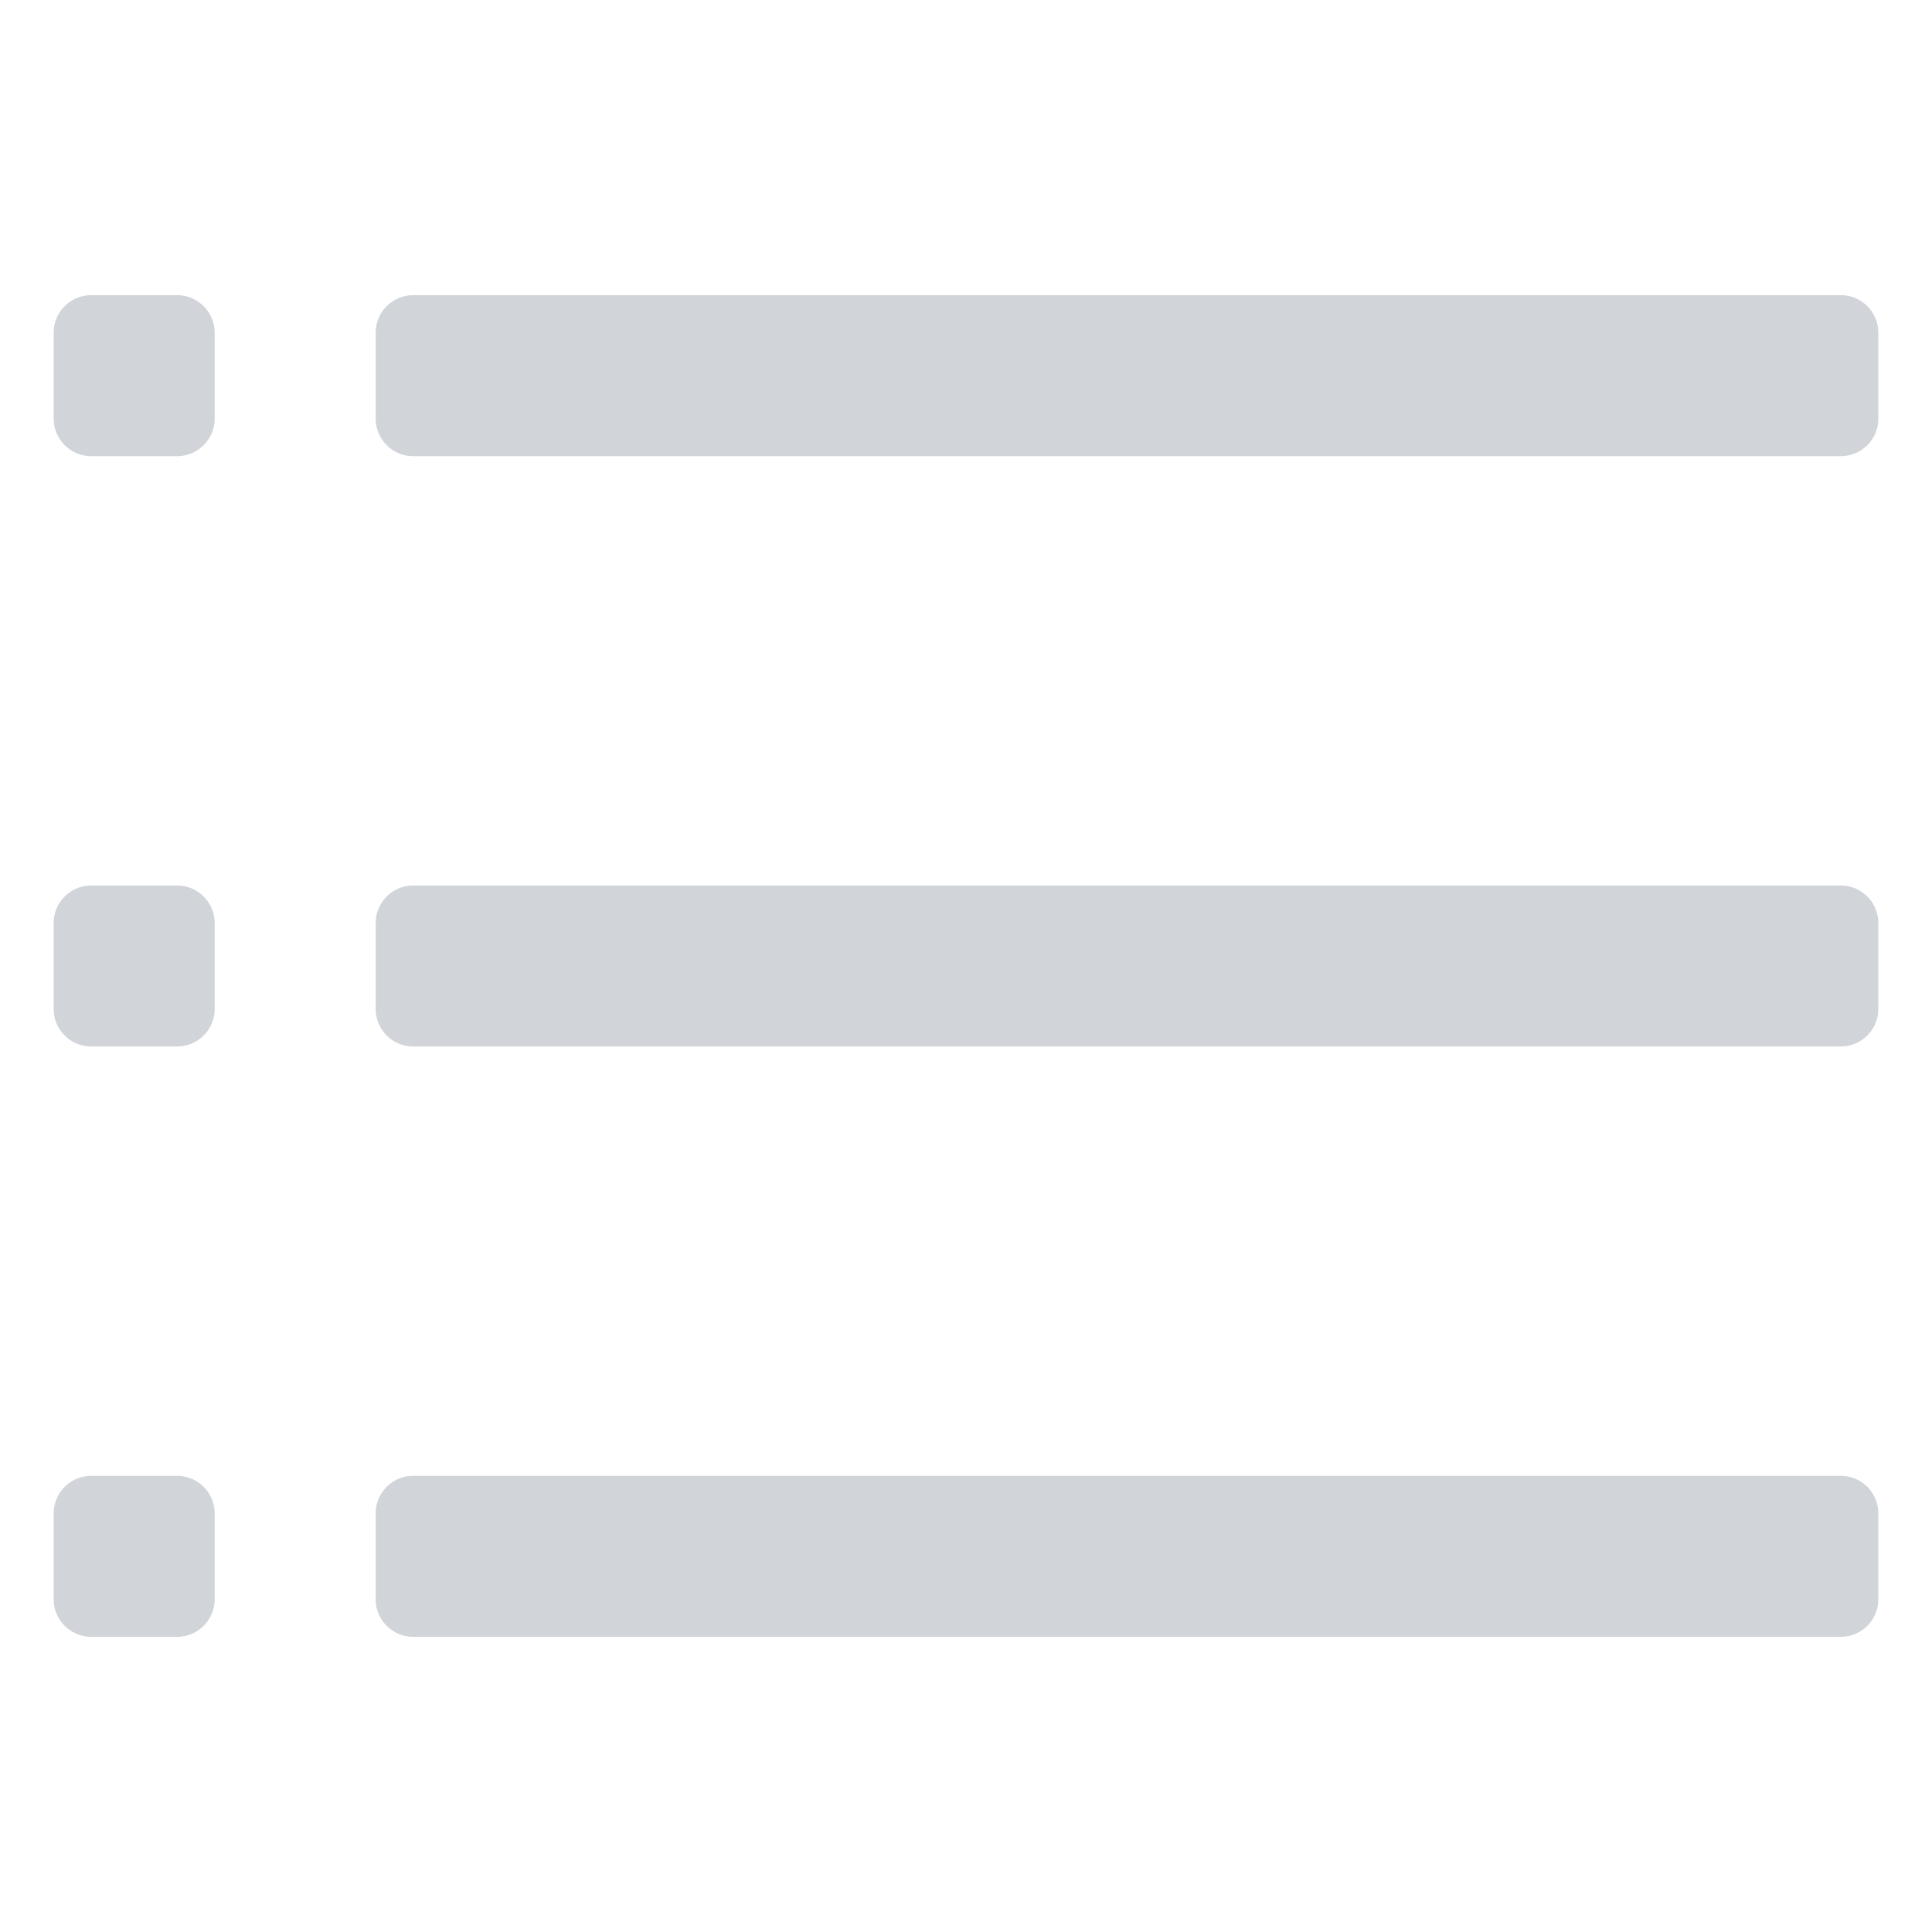 <svg xmlns="http://www.w3.org/2000/svg" width="36" height="36" viewBox="0 0 36 36">
    <path fill="#D1D5D9" fill-rule="evenodd" d="M1.7 5.5h1.6a.7.7 0 0 1 .7.7v1.6a.7.7 0 0 1-.7.7H1.7a.7.7 0 0 1-.7-.7V6.2a.7.7 0 0 1 .7-.7zm0 11h1.6a.7.7 0 0 1 .7.7v1.6a.7.7 0 0 1-.7.7H1.7a.7.7 0 0 1-.7-.7v-1.6a.7.7 0 0 1 .7-.7zm0 11h1.6a.7.7 0 0 1 .7.7v1.6a.7.7 0 0 1-.7.7H1.7a.7.7 0 0 1-.7-.7v-1.6a.7.7 0 0 1 .7-.7zm6-22h26.6a.7.7 0 0 1 .7.7v1.6a.7.7 0 0 1-.7.7H7.7a.7.7 0 0 1-.7-.7V6.2a.7.7 0 0 1 .7-.7zm0 11h26.6a.7.7 0 0 1 .7.7v1.6a.7.7 0 0 1-.7.7H7.7a.7.7 0 0 1-.7-.7v-1.6a.7.7 0 0 1 .7-.7zm0 11h26.6a.7.7 0 0 1 .7.7v1.6a.7.7 0 0 1-.7.7H7.7a.7.7 0 0 1-.7-.7v-1.6a.7.7 0 0 1 .7-.7z"/>
</svg>
